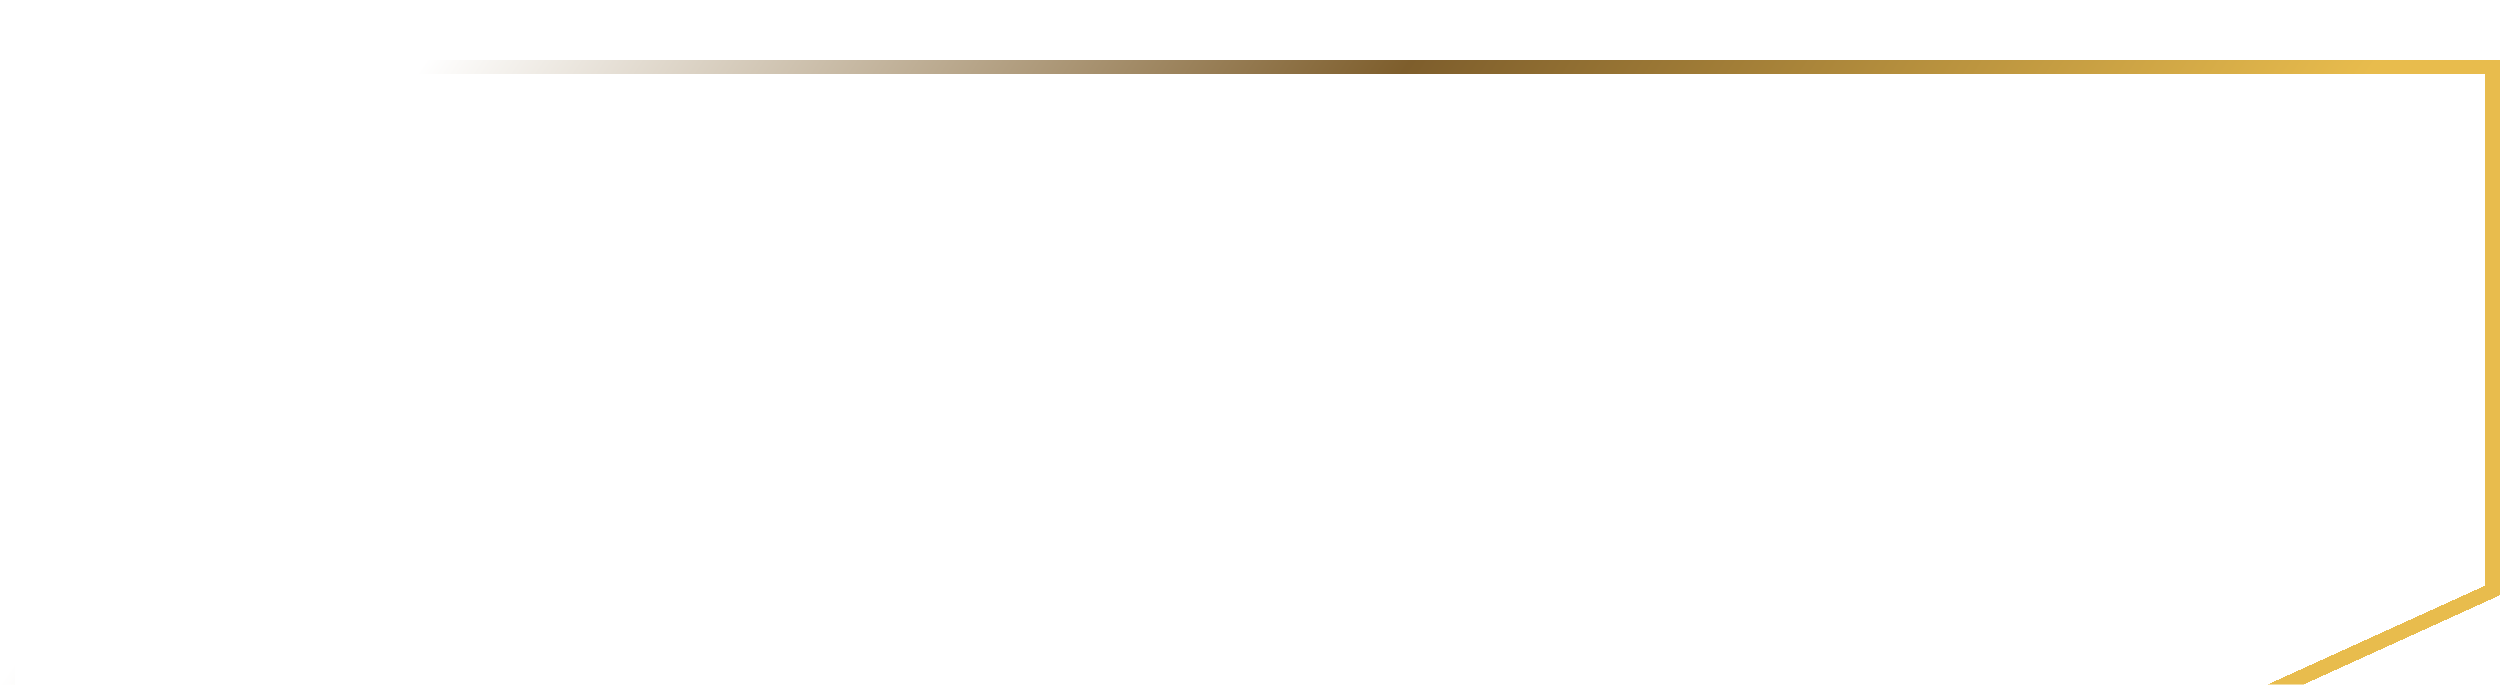 <svg width="168" height="46" viewBox="0 0 168 46" fill="none" xmlns="http://www.w3.org/2000/svg">
<g clip-path="url(#clip0_270_79)">
<g filter="url(#filter0_d_270_79)">
<path d="M0.5 45.5V15.277L24.143 0.5H167.5V35.678L145.892 45.5H0.5Z" stroke="url(#paint0_linear_270_79)" shape-rendering="crispEdges"/>
</g>
</g>
<defs>
<filter id="filter0_d_270_79" x="-4" y="0" width="176" height="54" filterUnits="userSpaceOnUse" color-interpolation-filters="sRGB">
<feFlood flood-opacity="0" result="BackgroundImageFix"/>
<feColorMatrix in="SourceAlpha" type="matrix" values="0 0 0 0 0 0 0 0 0 0 0 0 0 0 0 0 0 0 127 0" result="hardAlpha"/>
<feOffset dy="4"/>
<feGaussianBlur stdDeviation="2"/>
<feComposite in2="hardAlpha" operator="out"/>
<feColorMatrix type="matrix" values="0 0 0 0 0 0 0 0 0 0 0 0 0 0 0 0 0 0 0.25 0"/>
<feBlend mode="normal" in2="BackgroundImageFix" result="effect1_dropShadow_270_79"/>
<feBlend mode="normal" in="SourceGraphic" in2="effect1_dropShadow_270_79" result="shape"/>
</filter>
<linearGradient id="paint0_linear_270_79" x1="28.609" y1="7.96381e-06" x2="118.108" y2="61.121" gradientUnits="userSpaceOnUse">
<stop stop-color="white"/>
<stop offset="0.505" stop-color="#7E5E2C"/>
<stop offset="1" stop-color="#E8BC4D"/>
</linearGradient>
<clipPath id="clip0_270_79">
<rect width="168" height="46" fill="white"/>
</clipPath>
</defs>
</svg>
